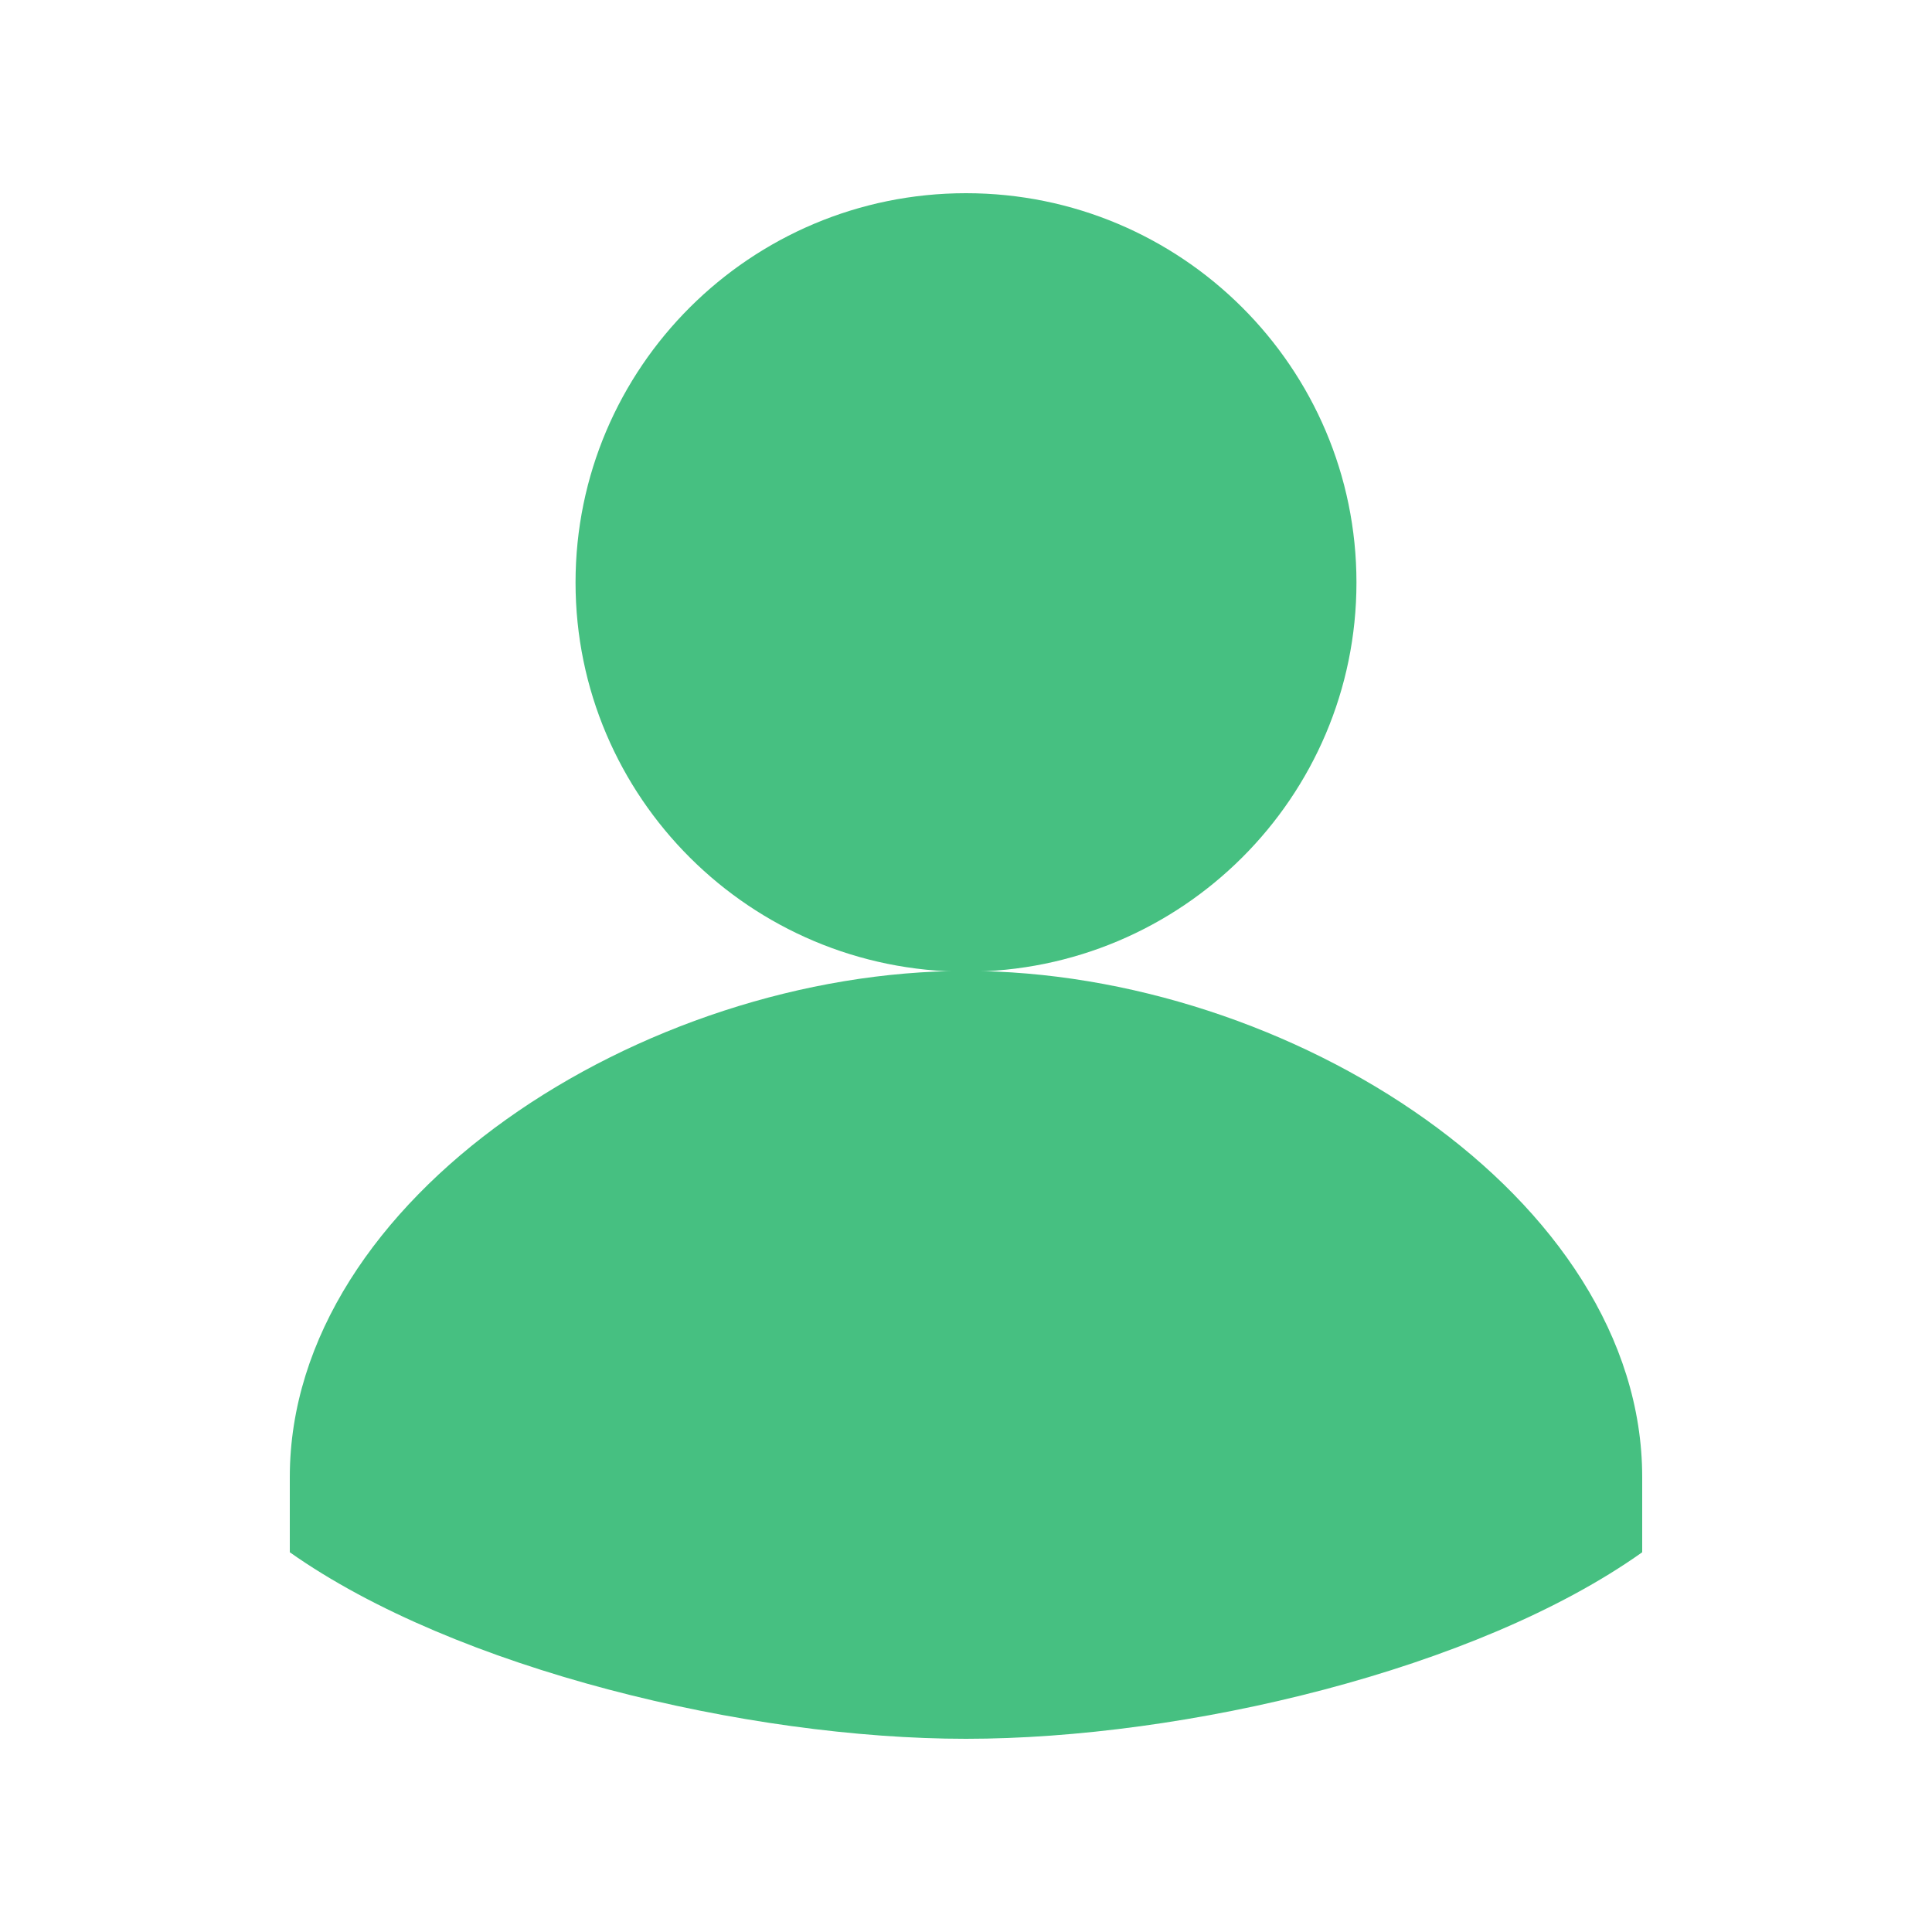 <svg width="20" height="20" viewBox="0 0 20 20" fill="none" xmlns="http://www.w3.org/2000/svg">
<path d="M10 10.051C6.65 10.051 3 12.399 3 15.291V16.069C4.715 17.28 7.74 18 10 18C12.26 18 15.284 17.288 17 16.069V15.291C17 12.399 13.35 10.051 10 10.051Z" fill="#46C081"/>
<path d="M14.042 6.03C14.042 8.253 12.231 10.059 10 10.059C7.769 10.059 5.958 8.253 5.958 6.03C5.958 3.806 7.769 2 10 2C12.231 2 14.042 3.806 14.042 6.03Z" fill="#46C081"/>
</svg>
